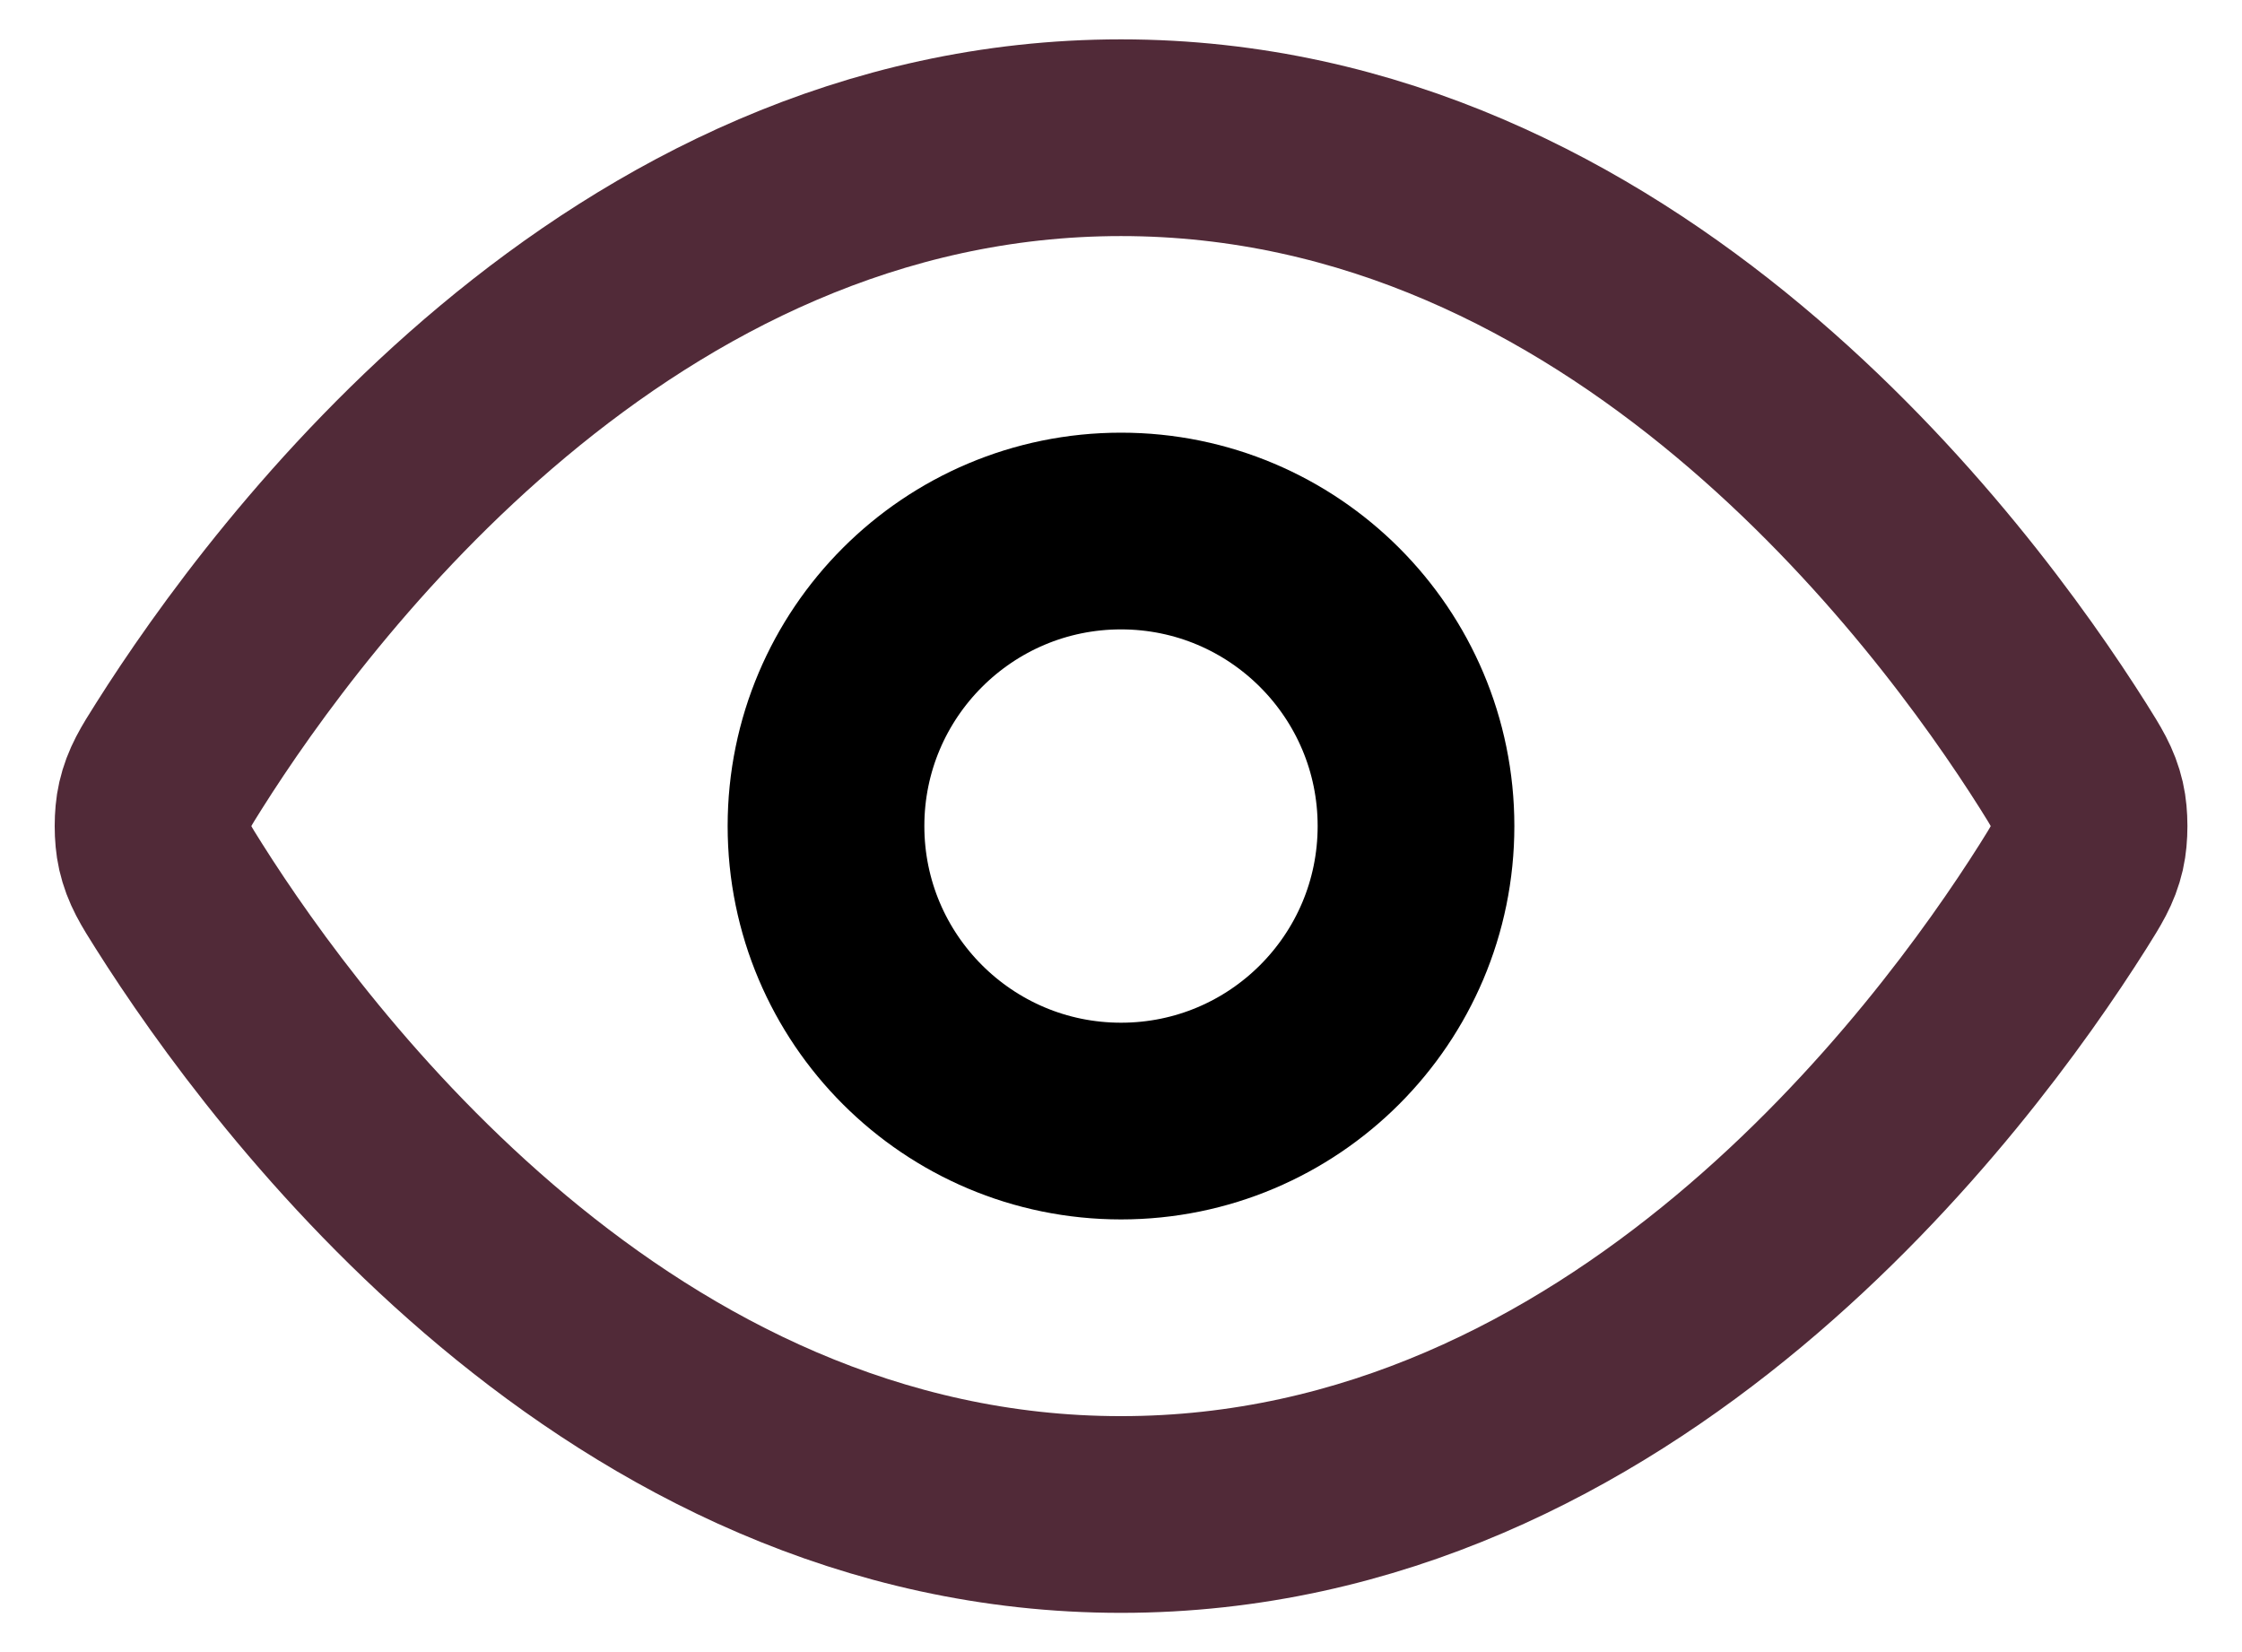 <svg width="19" height="14" viewBox="0 0 19 14" fill="none" xmlns="http://www.w3.org/2000/svg">
<path d="M1.517 7.595C1.403 7.415 1.347 7.325 1.315 7.187C1.291 7.082 1.291 6.918 1.315 6.814C1.347 6.676 1.403 6.586 1.517 6.406C2.455 4.921 5.246 1.167 9.5 1.167C13.755 1.167 16.546 4.921 17.484 6.406C17.597 6.586 17.654 6.676 17.686 6.814C17.71 6.918 17.71 7.082 17.686 7.187C17.654 7.325 17.597 7.415 17.484 7.595C16.546 9.08 13.755 12.834 9.5 12.834C5.246 12.834 2.455 9.08 1.517 7.595Z" stroke="#512A38" stroke-width="1.667" stroke-linecap="round" stroke-linejoin="round"/>
<path d="M9.5 9.5C10.881 9.5 12 8.381 12 7C12 5.62 10.881 4.5 9.5 4.5C8.12 4.5 7 5.62 7 7C7 8.381 8.12 9.5 9.5 9.5Z" stroke="currentColor" stroke-width="1.667" stroke-linecap="round" stroke-linejoin="round"/>
</svg>
